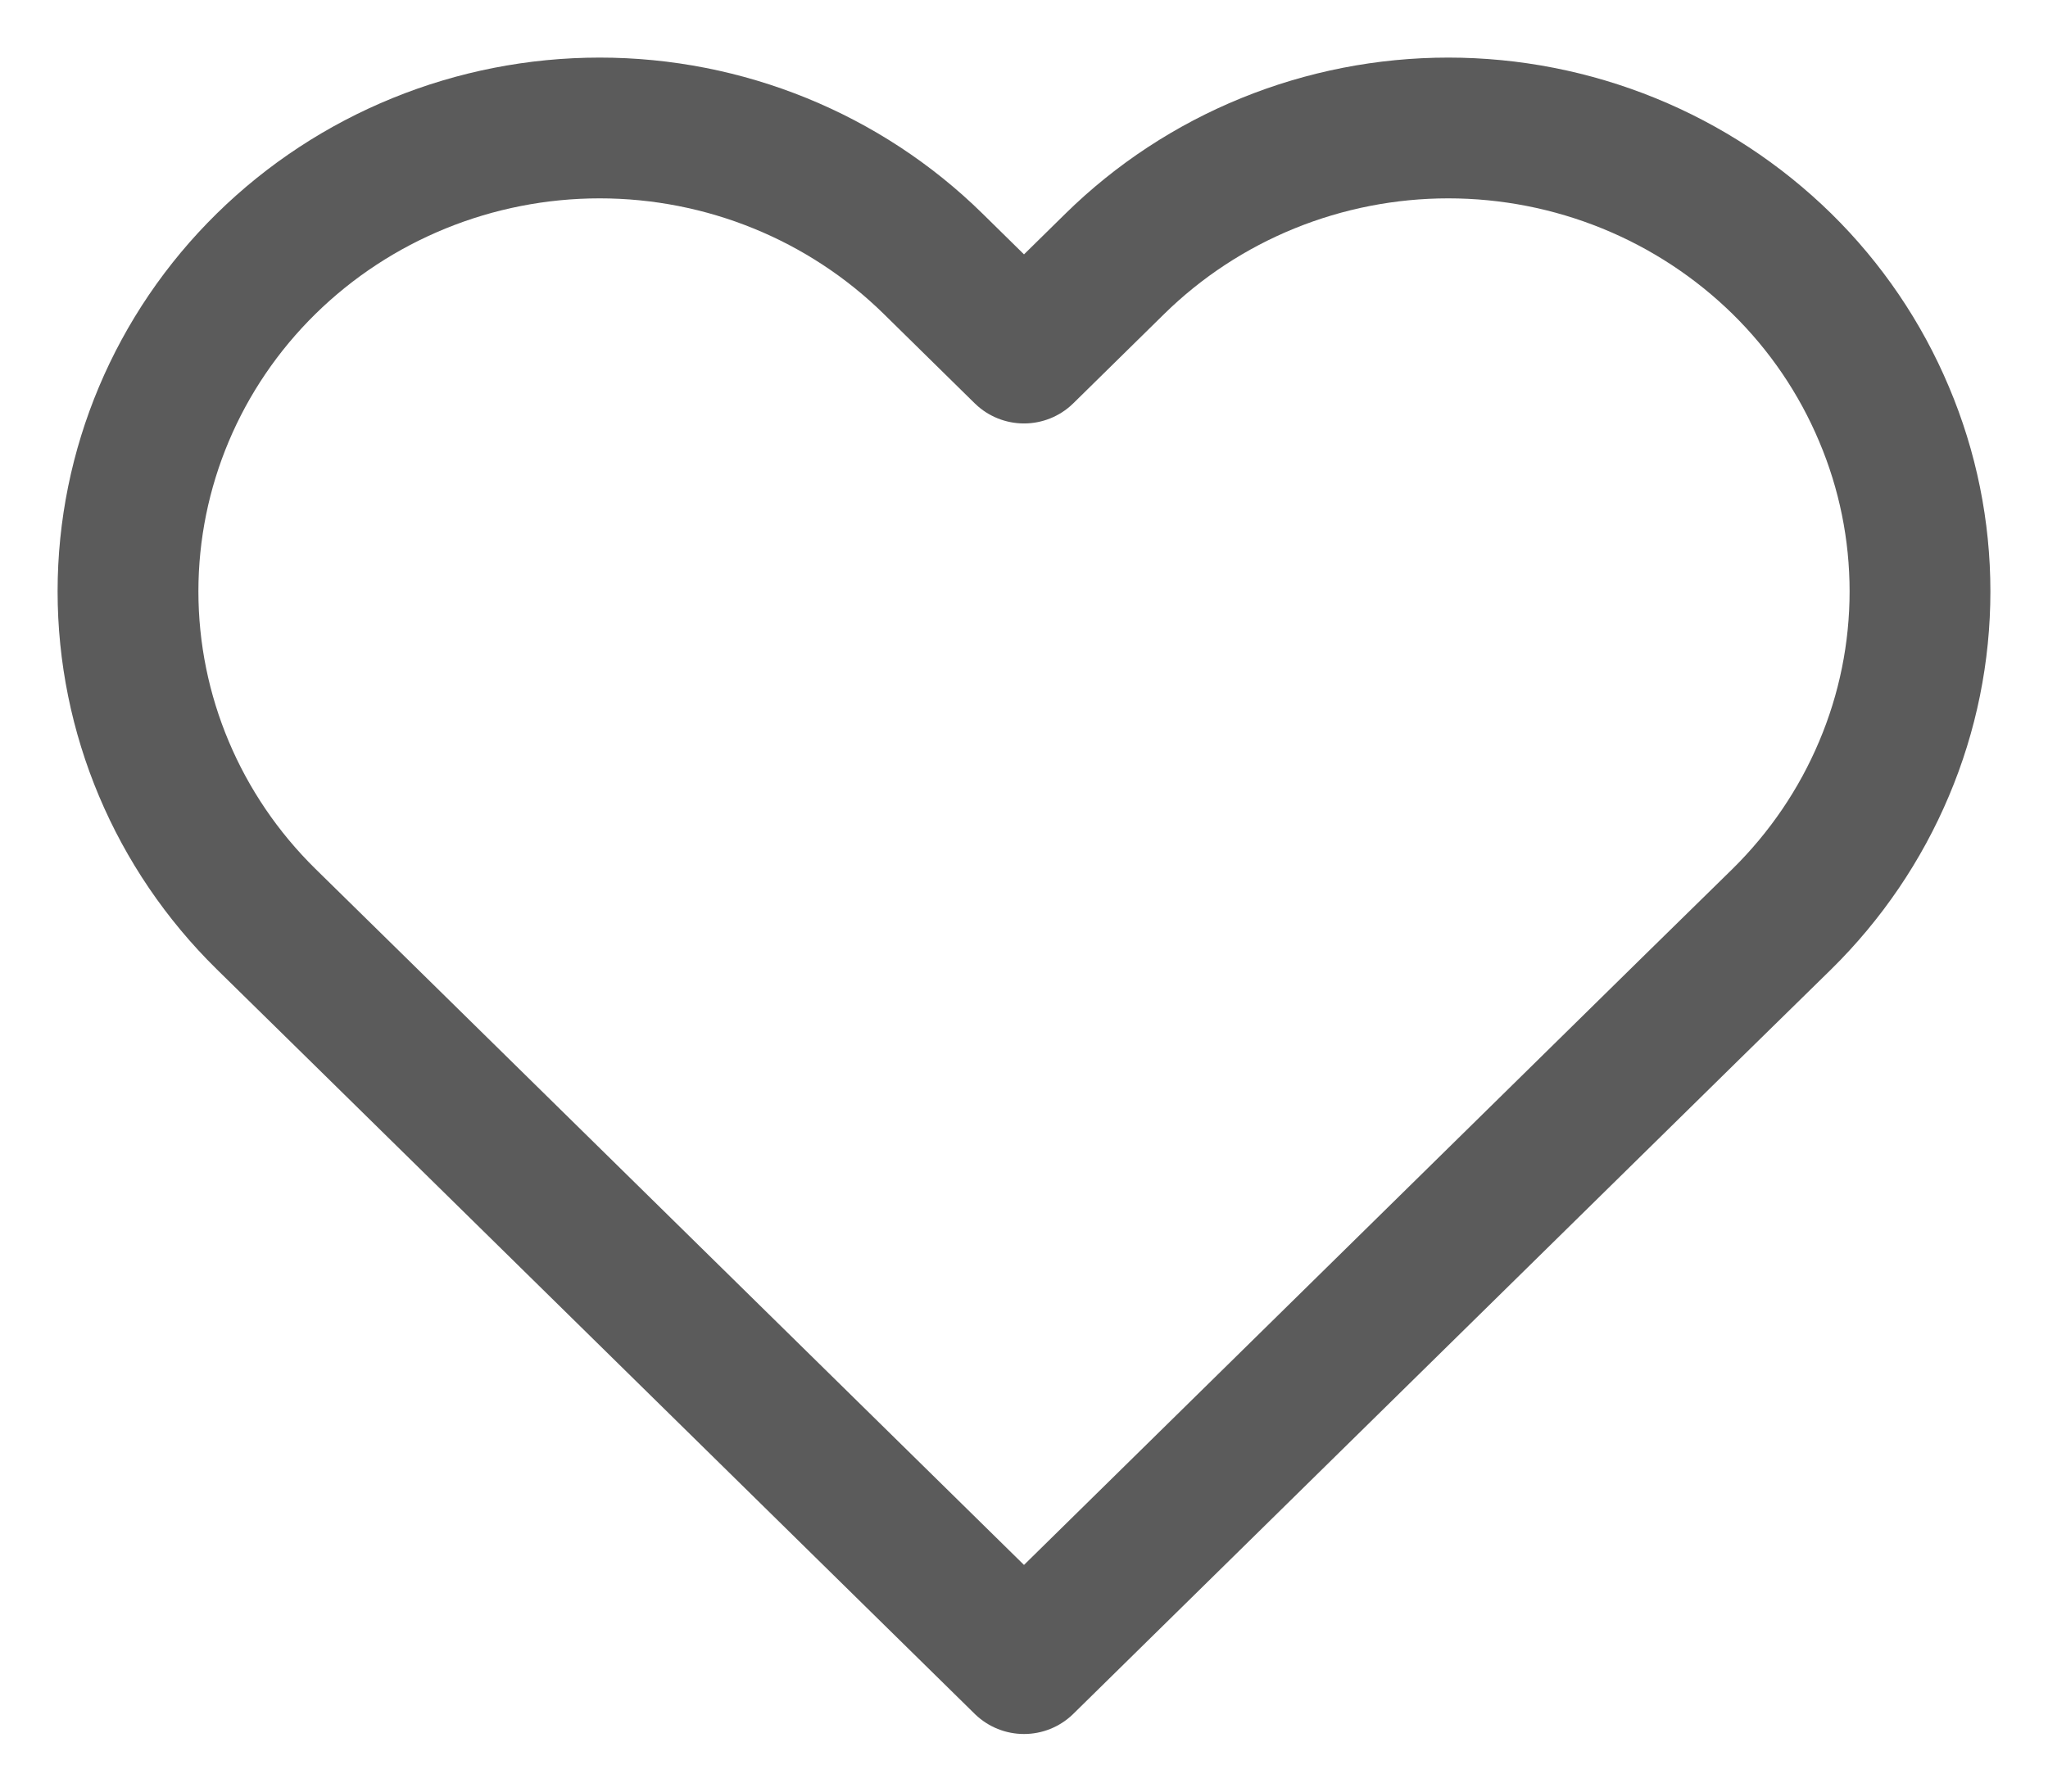 <svg width="16" height="14" viewBox="0 0 16 14" fill="none" xmlns="http://www.w3.org/2000/svg">
<path id="Vector" d="M13.921 2.061C13.578 1.725 13.172 1.458 12.725 1.276C12.278 1.094 11.799 1 11.315 1C10.831 1 10.352 1.094 9.905 1.276C9.458 1.458 9.052 1.725 8.71 2.061L8 2.759L7.29 2.061C6.599 1.382 5.662 1 4.685 1C3.707 1 2.77 1.382 2.079 2.061C1.388 2.74 1 3.661 1 4.621C1 5.582 1.388 6.503 2.079 7.182L2.789 7.879L8 13L13.21 7.879L13.921 7.182C14.263 6.845 14.534 6.446 14.719 6.007C14.905 5.568 15 5.097 15 4.621C15 4.146 14.905 3.675 14.719 3.236C14.534 2.796 14.263 2.397 13.921 2.061Z" stroke="#333333" stroke-opacity="0.8" stroke-width="1.1" stroke-linecap="round" stroke-linejoin="round"/>
</svg>
